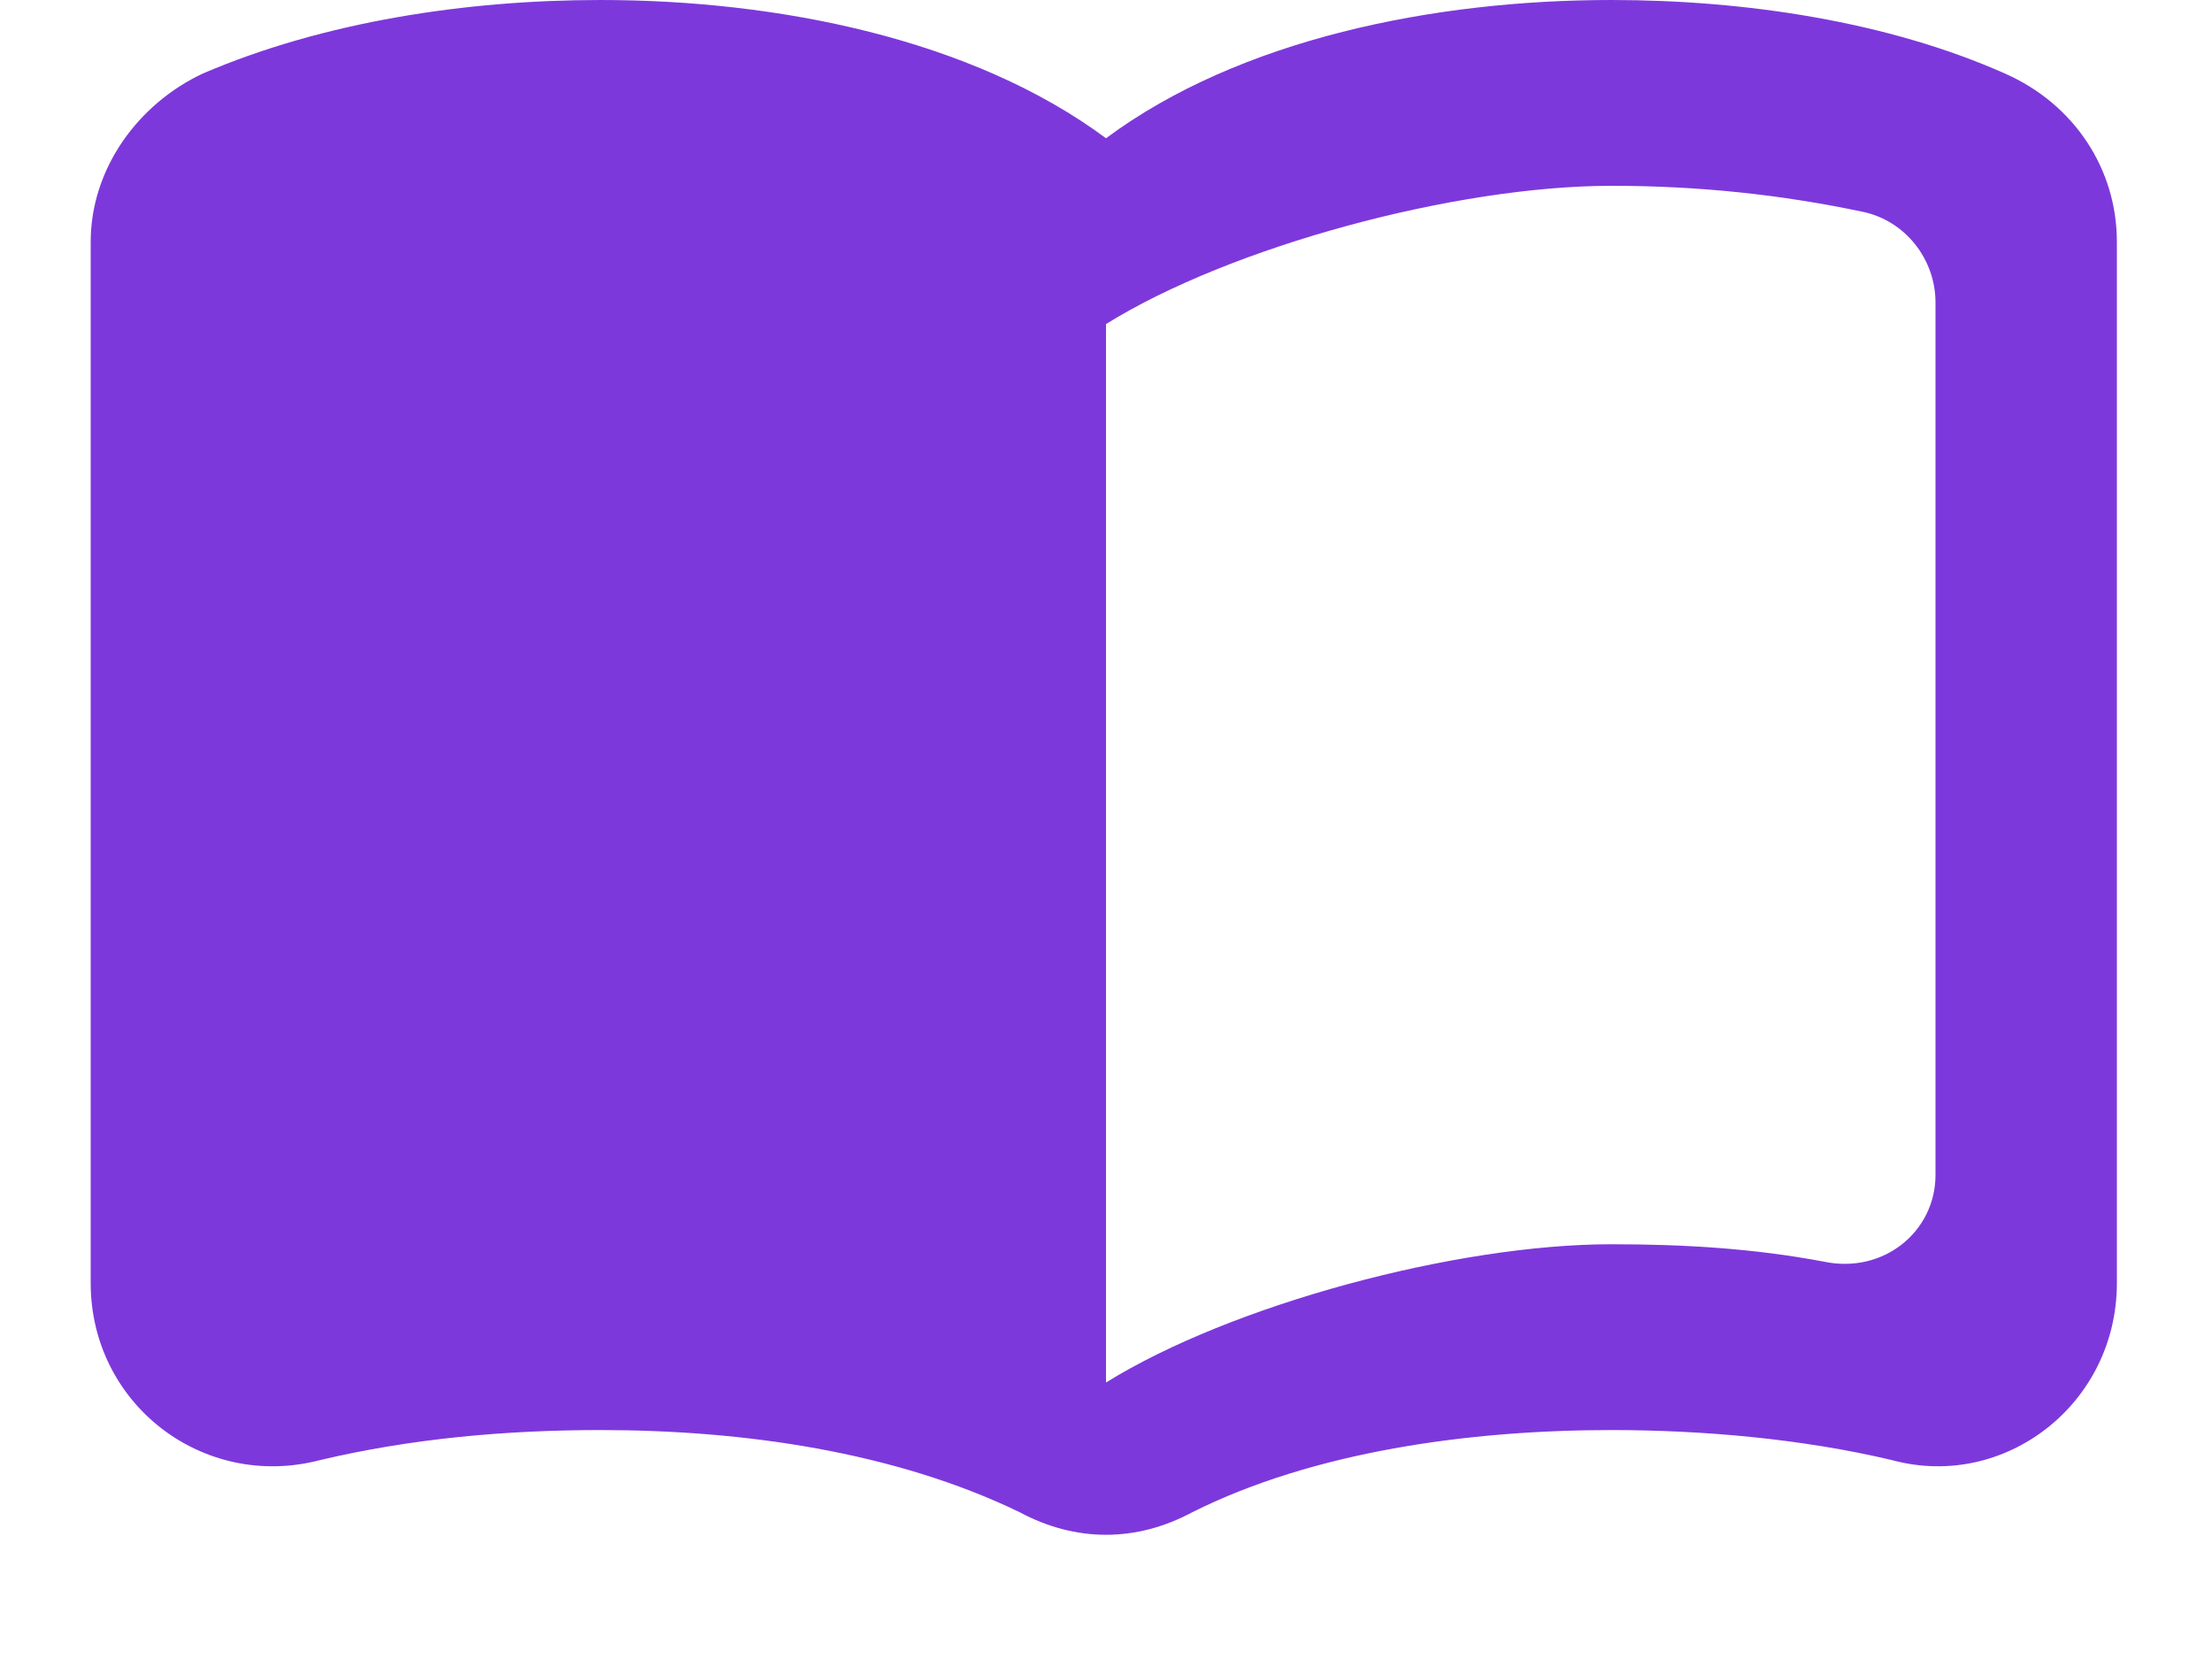 <svg width="16" height="12" viewBox="0 0 16 12" fill="none" xmlns="http://www.w3.org/2000/svg">
<path d="M11.656 0C10.375 0 8.969 0.281 8 1C7.031 0.281 5.625 0 4.344 0C3.375 0 2.344 0.156 1.469 0.531C1 0.75 0.656 1.219 0.656 1.75V9.281C0.656 10.156 1.469 10.781 2.312 10.562C2.969 10.406 3.656 10.344 4.344 10.344C5.375 10.344 6.469 10.5 7.375 10.938C7.781 11.156 8.219 11.156 8.625 10.938C9.5 10.5 10.625 10.344 11.656 10.344C12.312 10.344 13.031 10.406 13.688 10.562C14.5 10.781 15.312 10.156 15.312 9.281V1.75C15.312 1.219 15 0.75 14.5 0.531C13.656 0.156 12.625 0 11.656 0ZM14 8.5C14 8.906 13.625 9.219 13.188 9.125C12.688 9.031 12.188 9 11.656 9C10.531 9 8.906 9.438 8 10V2.344C8.906 1.781 10.531 1.344 11.656 1.344C12.281 1.344 12.875 1.406 13.469 1.531C13.781 1.594 14 1.875 14 2.188V8.5Z" fill="#7D38DB"/>
</svg>
